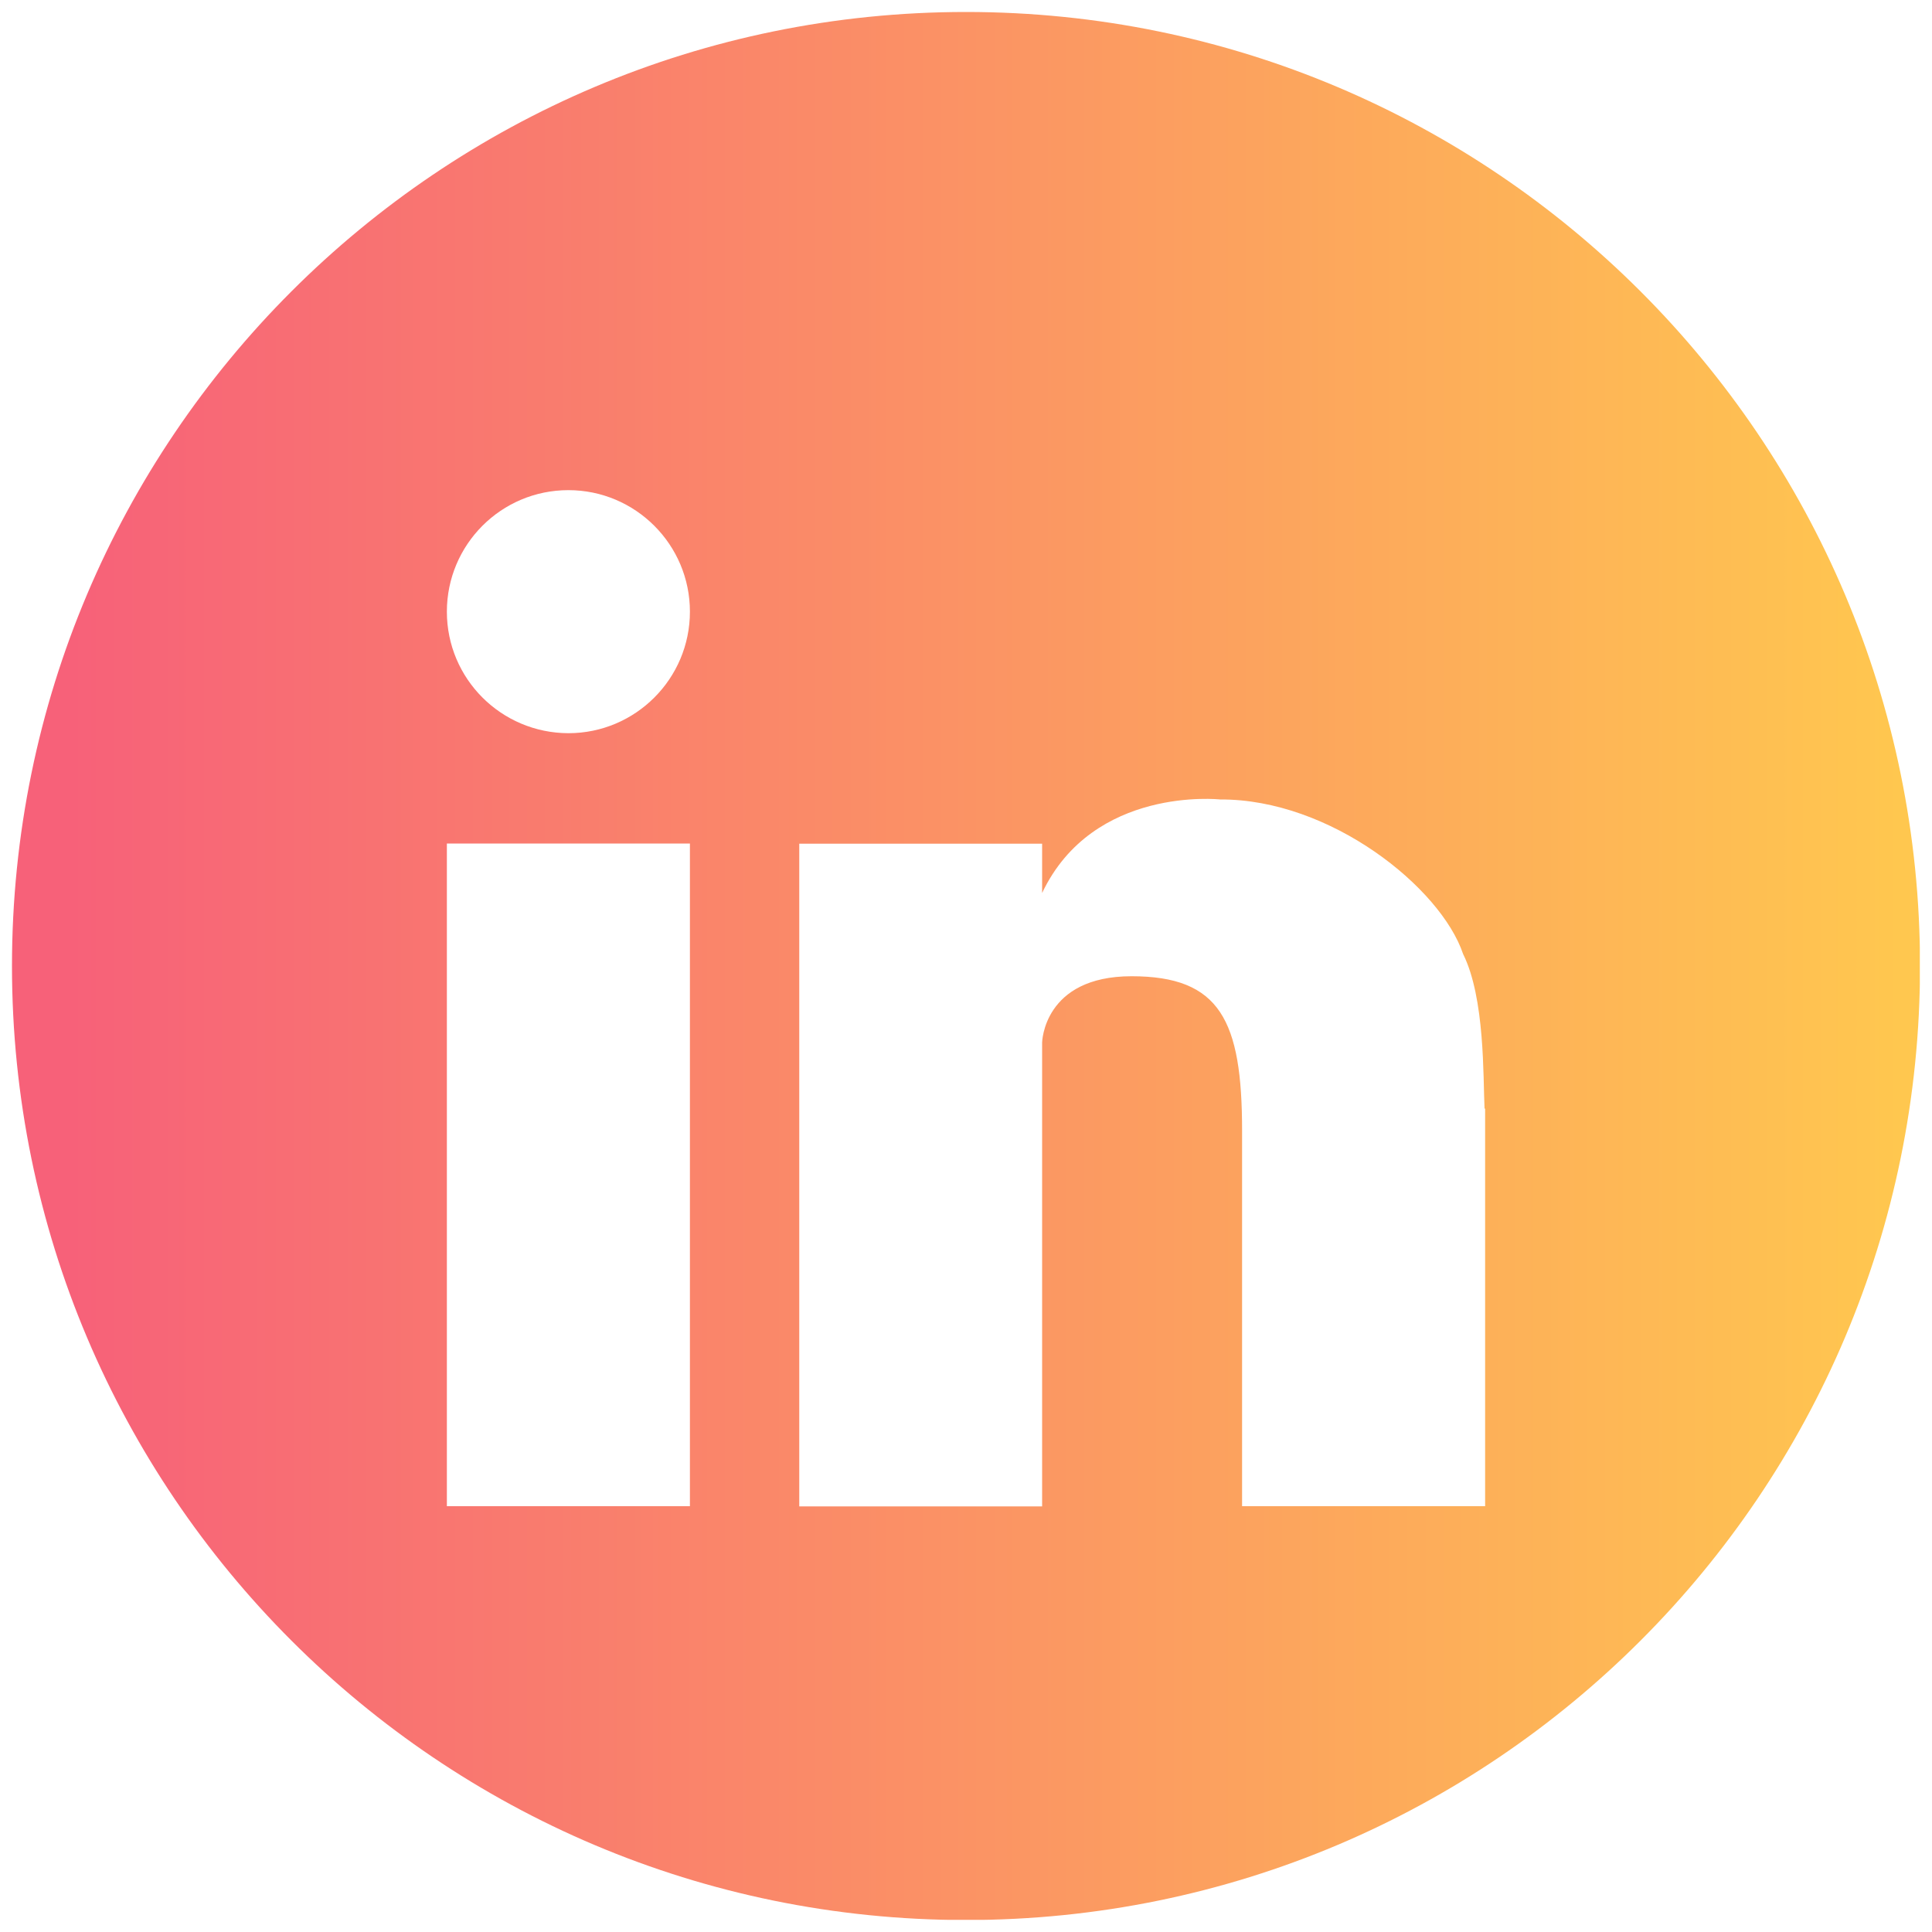 <?xml version="1.0" encoding="utf-8"?>
<!-- Generator: Adobe Illustrator 28.0.0, SVG Export Plug-In . SVG Version: 6.00 Build 0)  -->
<svg version="1.1" id="Layer_1" xmlns="http://www.w3.org/2000/svg" xmlns:xlink="http://www.w3.org/1999/xlink" x="0px" y="0px"
	 viewBox="0 0 1000 1000" style="enable-background:new 0 0 1000 1000;" xml:space="preserve">
<style type="text/css">
	
		.st0{clip-path:url(#SVGID_00000043433108154906842600000005578880755648690843_);fill:url(#SVGID_00000031182500184062508880000000368139111704819853_);}
</style>
<g>
	<defs>
		<path id="SVGID_1_" d="M231.3,436.6h125.8v343H231.3V436.6z M631.5,413.8c57.2-0.3,114.3,45.7,125.8,80
			c11.4,22.9,10.3,63.7,11.1,80h0.3v205.8H642.9V585.3c0-57.2-11.4-80-57.2-80c-45.7,0-46.3,34.3-46.3,34.3v240.1H413.7v-343h125.7
			v25.5C565.8,406.6,631.5,413.8,631.5,413.8 M231.3,316.6c0-34.7,28.1-62.9,62.9-62.9c34.7,0,62.9,28.2,62.9,62.9
			c0,34.7-28.2,62.9-62.9,62.9C259.4,379.4,231.3,351.3,231.3,316.6 M500,6.2C227.3,6.2,6.2,227.3,6.2,500
			c0,272.7,221.1,493.8,493.8,493.8c272.7,0,493.8-221.1,493.8-493.8C993.8,227.3,772.7,6.2,500,6.2z"/>
	</defs>
	<clipPath id="SVGID_00000165937062117483161030000018093288653266824861_">
		<use xlink:href="#SVGID_1_"  style="overflow:visible;"/>
	</clipPath>
	
		<linearGradient id="SVGID_00000095332435212421793030000018158957144859969207_" gradientUnits="userSpaceOnUse" x1="1.131" y1="1013.546" x2="25.861" y2="1013.546" gradientTransform="matrix(39.932 0 0 -39.932 -38.932 40972.754)">
		<stop  offset="0" style="stop-color:#F76179"/>
		<stop  offset="3.022730e-02" style="stop-color:#F76179"/>
		<stop  offset="0.99" style="stop-color:#FFC74F"/>
		<stop  offset="1" style="stop-color:#FFC74F"/>
	</linearGradient>
	
		<rect x="6.2" y="6.2" style="clip-path:url(#SVGID_00000165937062117483161030000018093288653266824861_);fill:url(#SVGID_00000095332435212421793030000018158957144859969207_);" width="987.5" height="987.5"/>
</g>
</svg>
